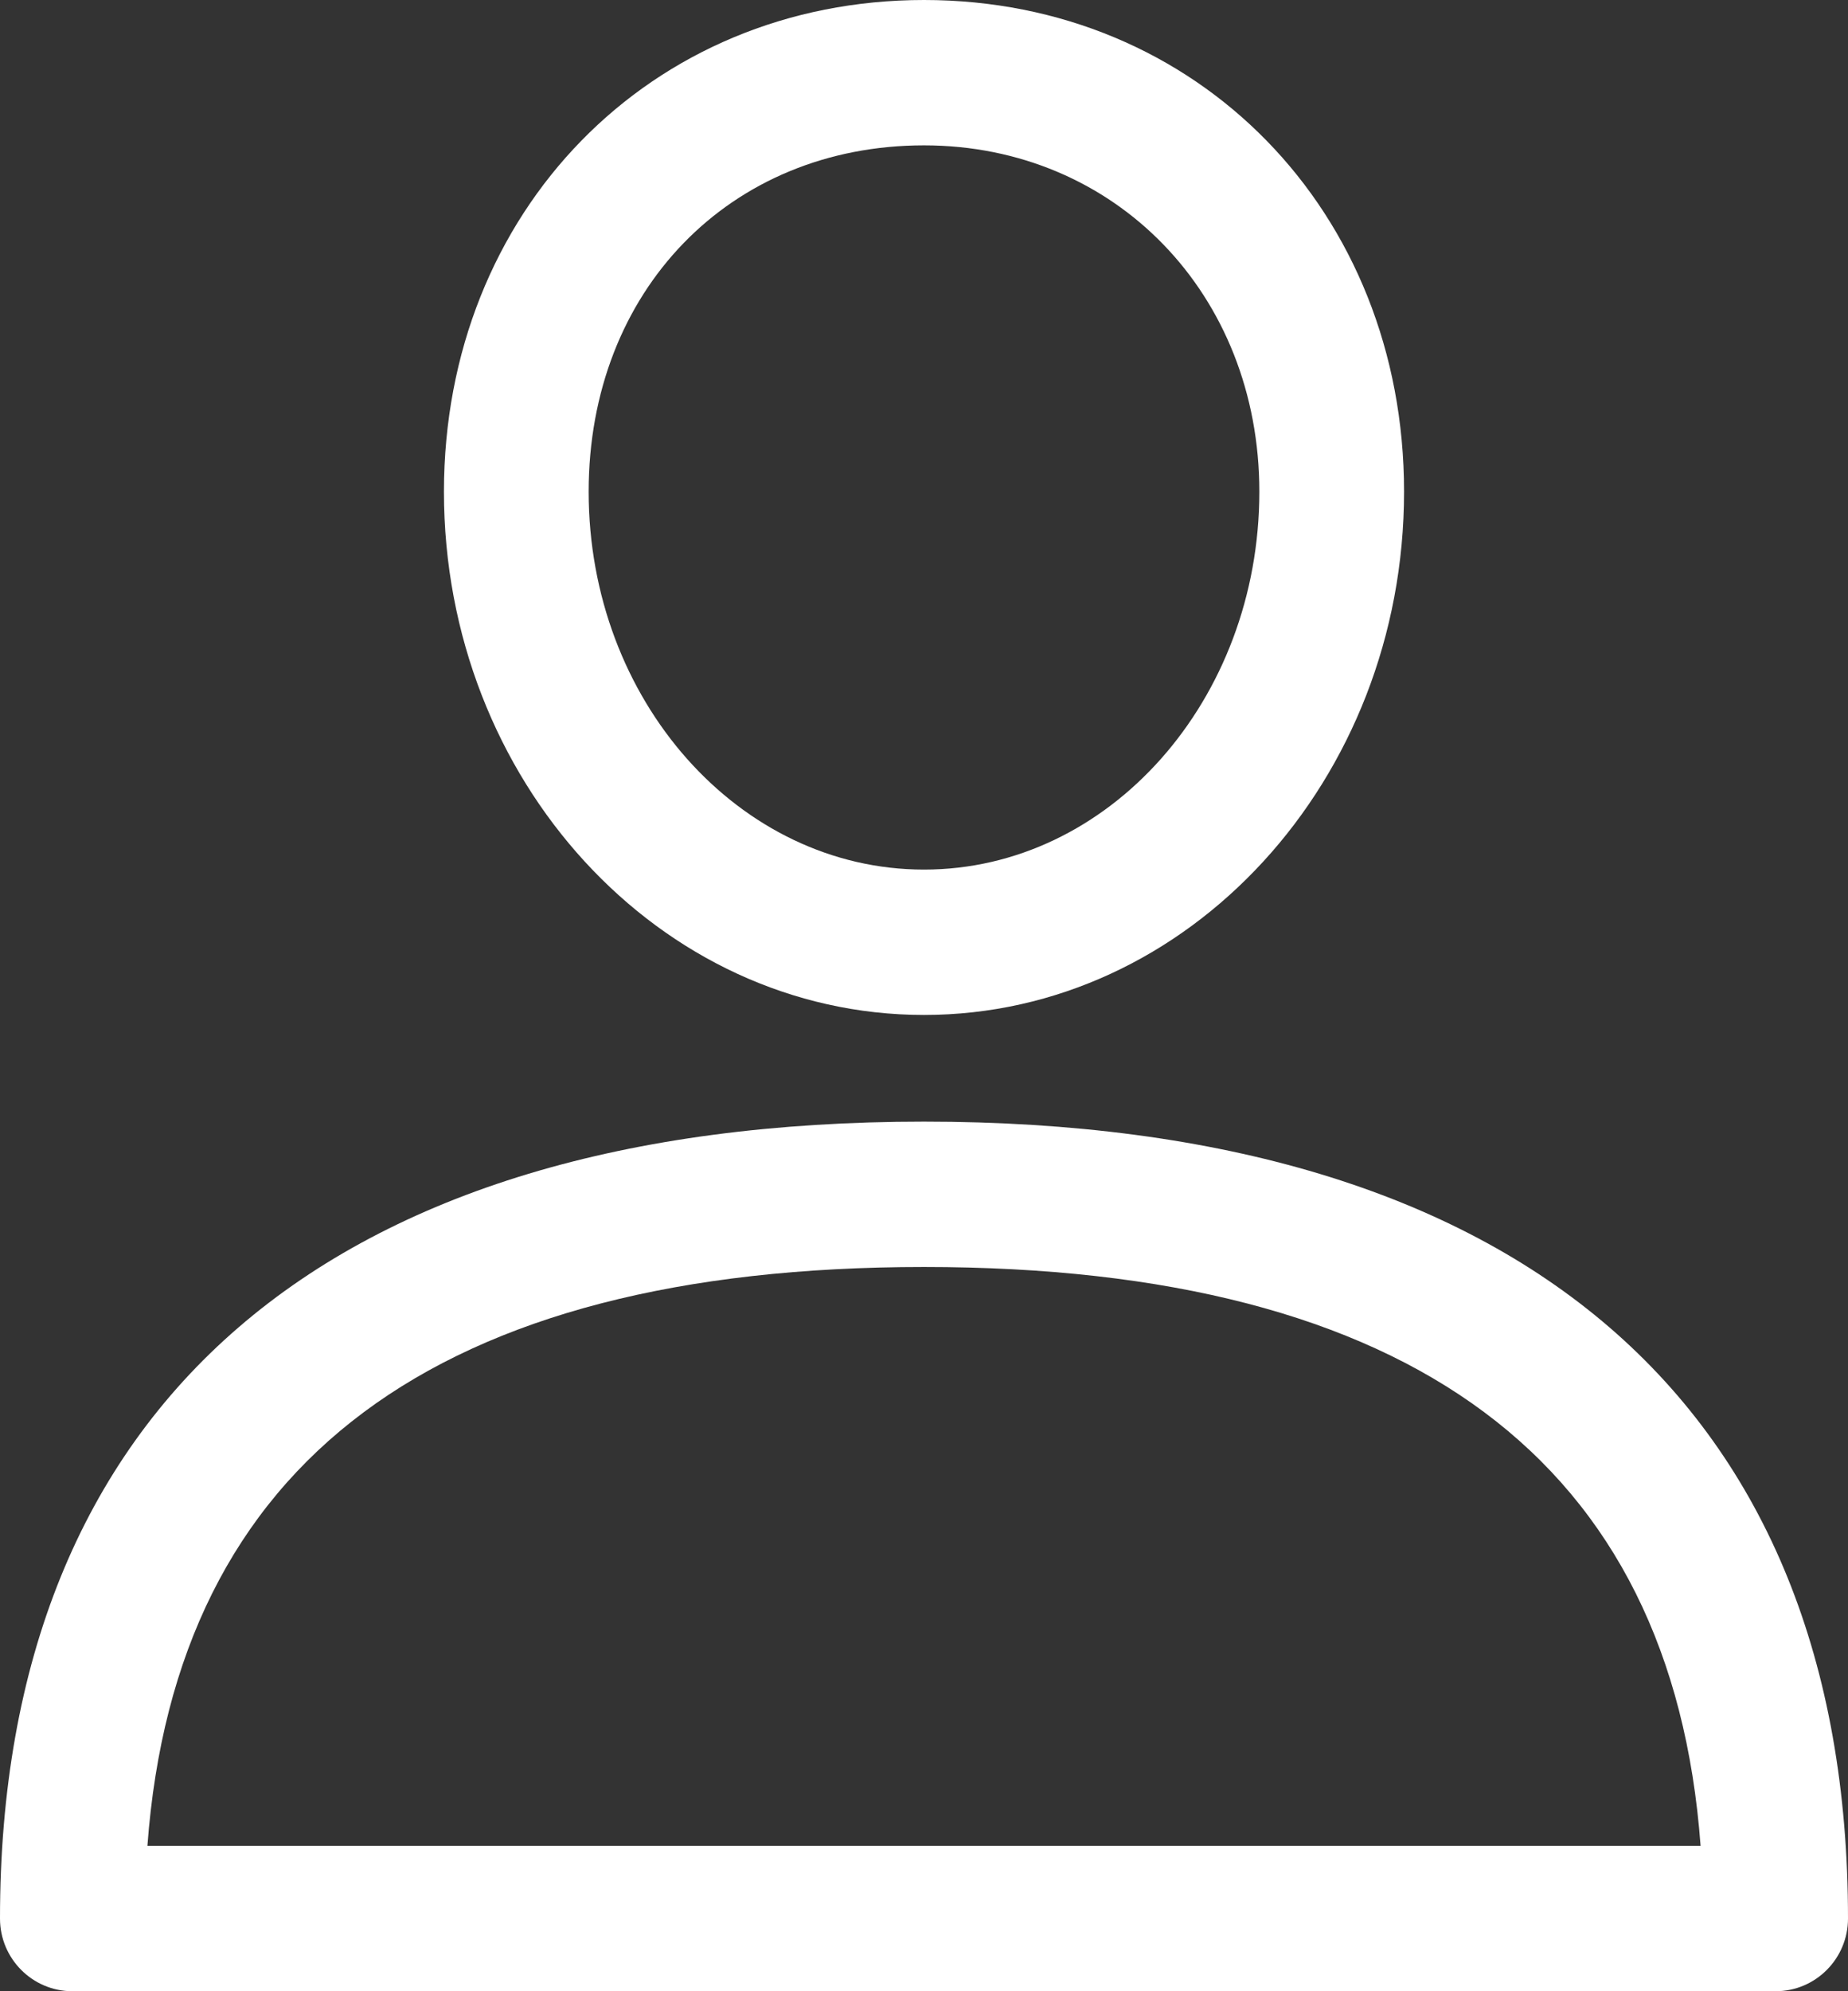<svg width="13" height="14" viewBox="0 0 13 14" fill="none" xmlns="http://www.w3.org/2000/svg">
<rect x="0" y="0" width="13" height="14" fill="#333333" stroke="none"/>
<path d="M6.5 7.886C2.308 7.886 0 9.876 0 13.489C0 13.771 0.228 14 0.509 14H12.491C12.772 14 13 13.771 13 13.489C13 9.876 10.692 7.886 6.5 7.886ZM1.037 12.978C1.237 10.276 3.072 8.908 6.5 8.908C9.928 8.908 11.763 10.276 11.963 12.978H1.037Z" fill="white"/>
<path d="M6.5 0C4.575 0 3.123 1.486 3.123 3.457C3.123 5.486 4.638 7.136 6.5 7.136C8.362 7.136 9.877 5.486 9.877 3.457C9.877 1.486 8.425 0 6.5 0ZM6.5 6.114C5.199 6.114 4.141 4.922 4.141 3.457C4.141 2.046 5.133 1.022 6.5 1.022C7.845 1.022 8.859 2.069 8.859 3.457C8.859 4.922 7.801 6.114 6.5 6.114Z" fill="white"/>
</svg>
